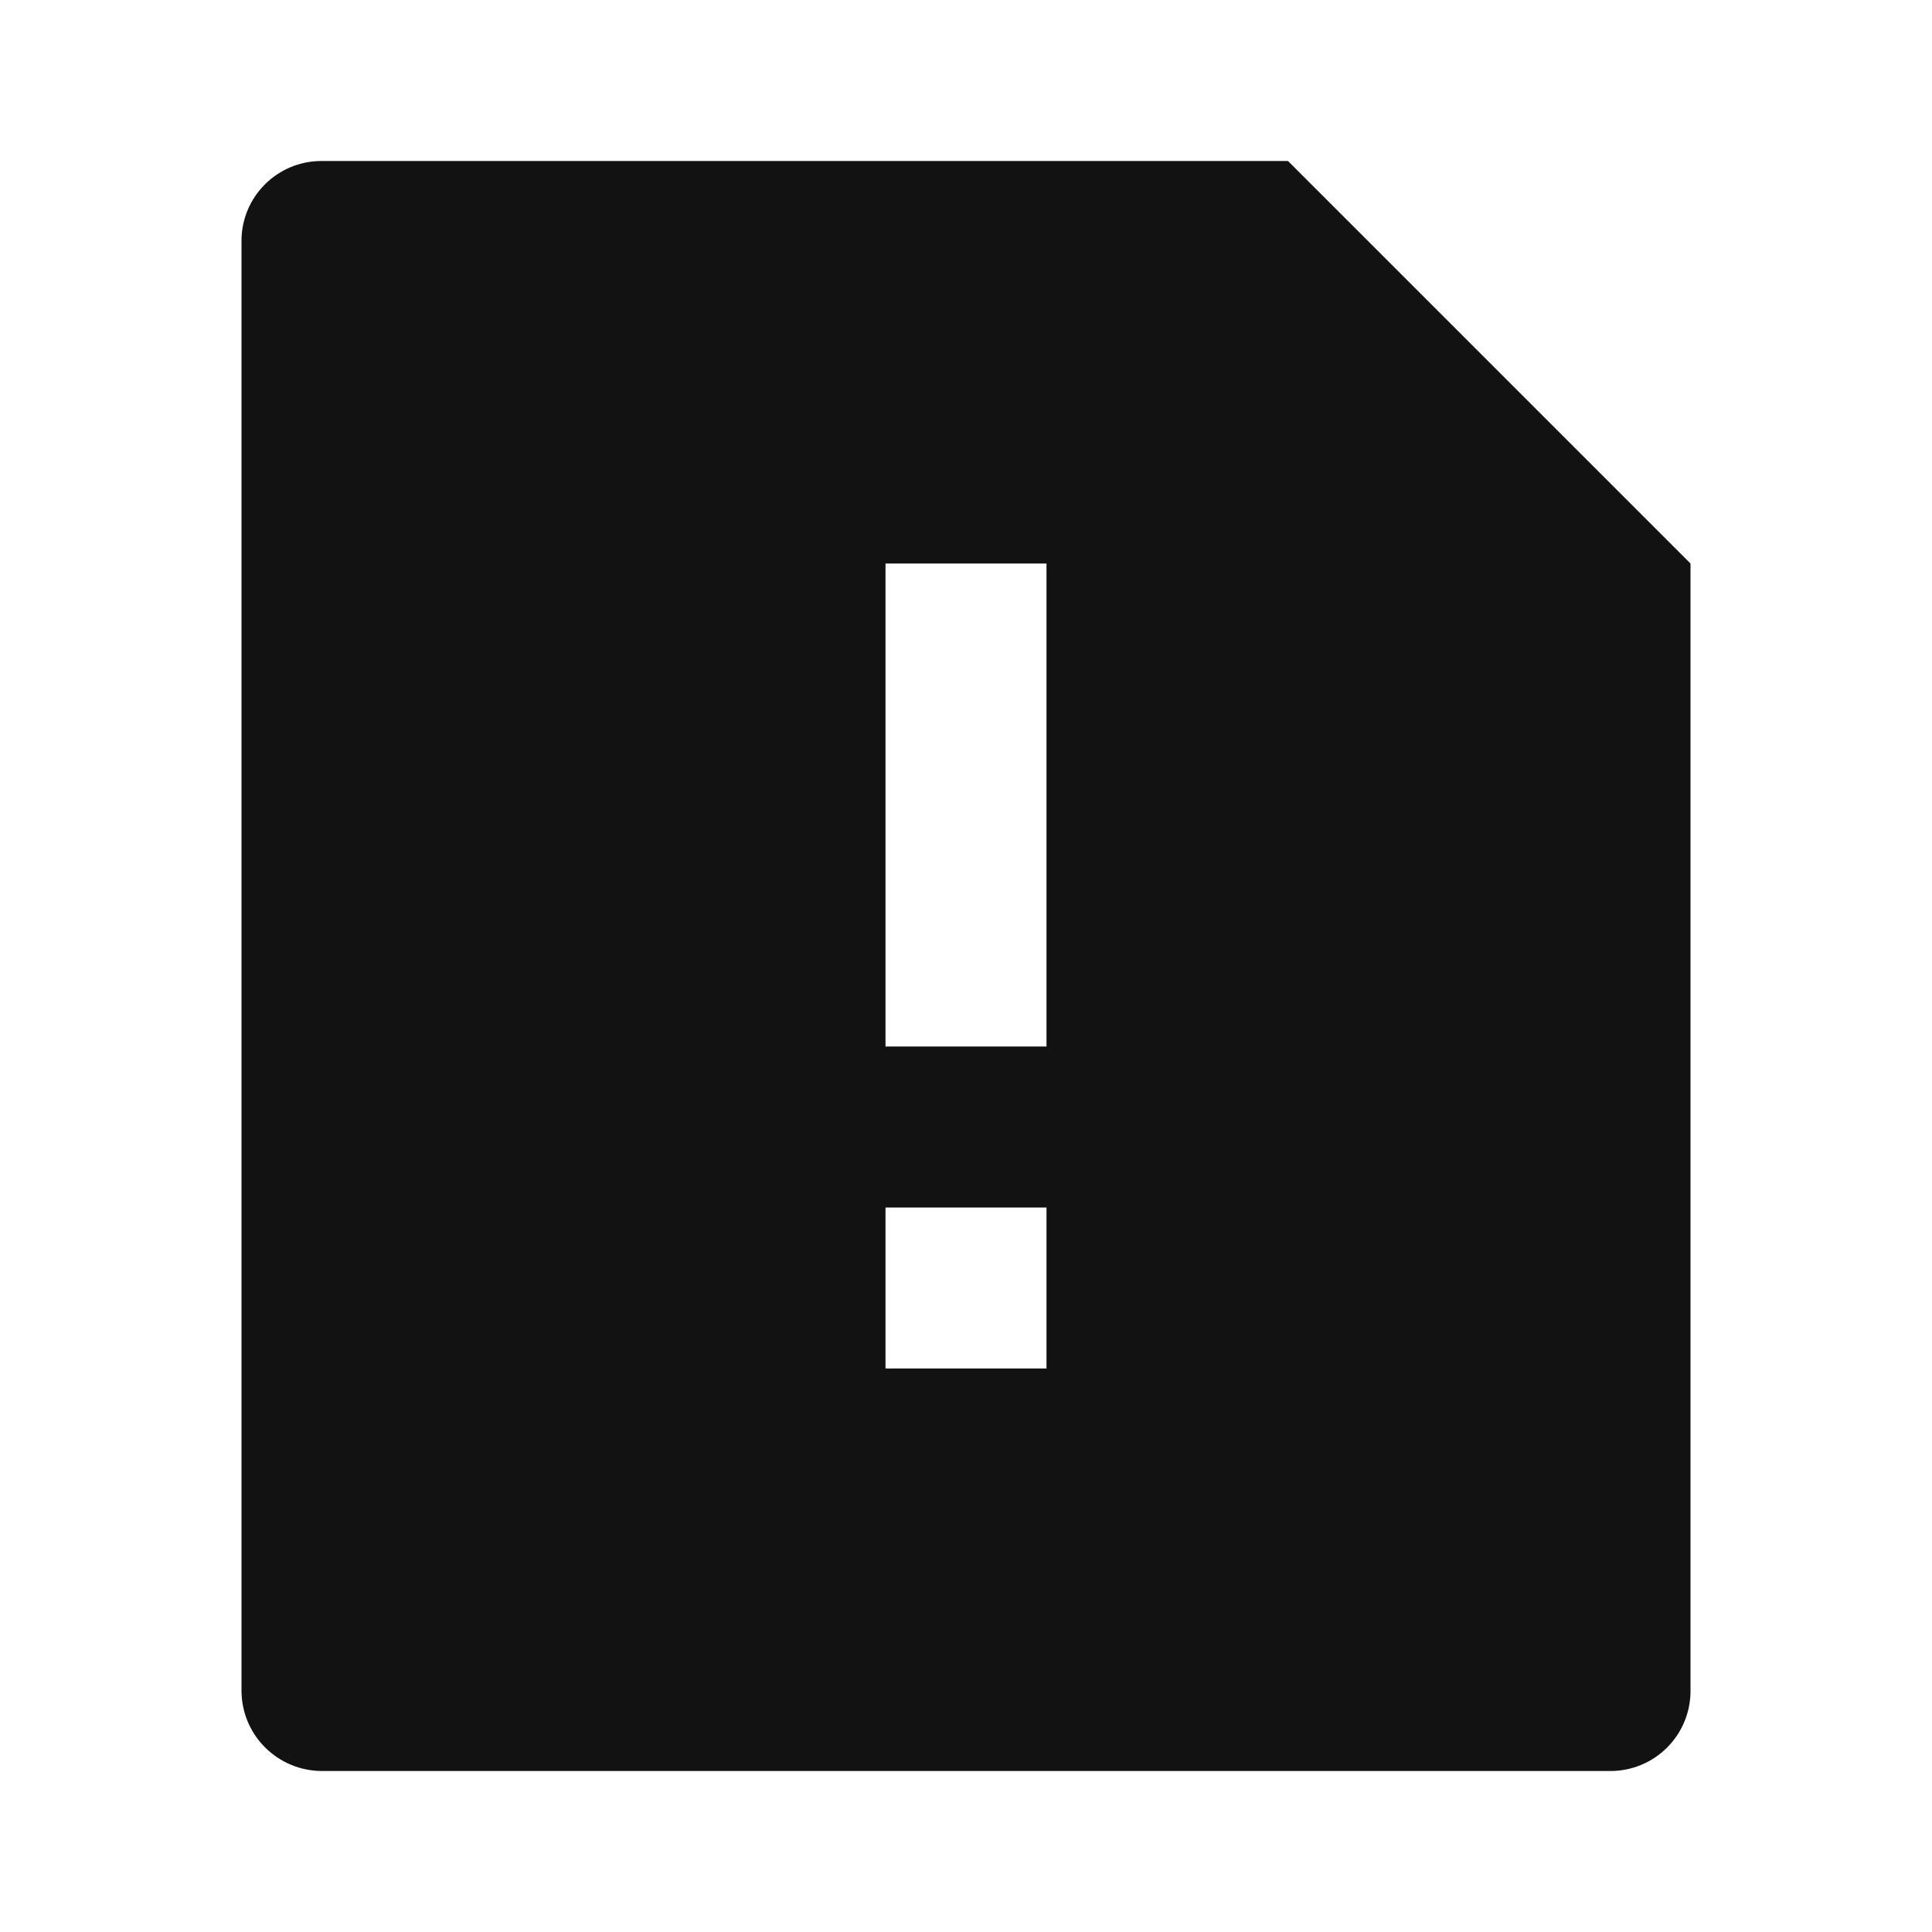 <svg width="24" height="24" viewBox="0 0 24 24" fill="none" xmlns="http://www.w3.org/2000/svg">
<g id="file-warning-fill" clip-path="url(#clip0_8_3627)">
<g id="Group">
<path id="Vector" d="M16 2L21 7V21.008C21 21.271 20.895 21.523 20.709 21.709C20.523 21.895 20.27 22 20.007 22H3.993C3.73 21.998 3.479 21.893 3.293 21.707C3.107 21.522 3.002 21.271 3 21.008V2.992C3 2.444 3.445 2 3.993 2H16ZM11 15V17H13V15H11ZM11 7V13H13V7H11Z" fill="#121212"/>
</g>
</g>
<defs>
<clipPath id="clip0_8_3627">
<rect width="24" height="24" fill="white"/>
</clipPath>
</defs>
</svg>
